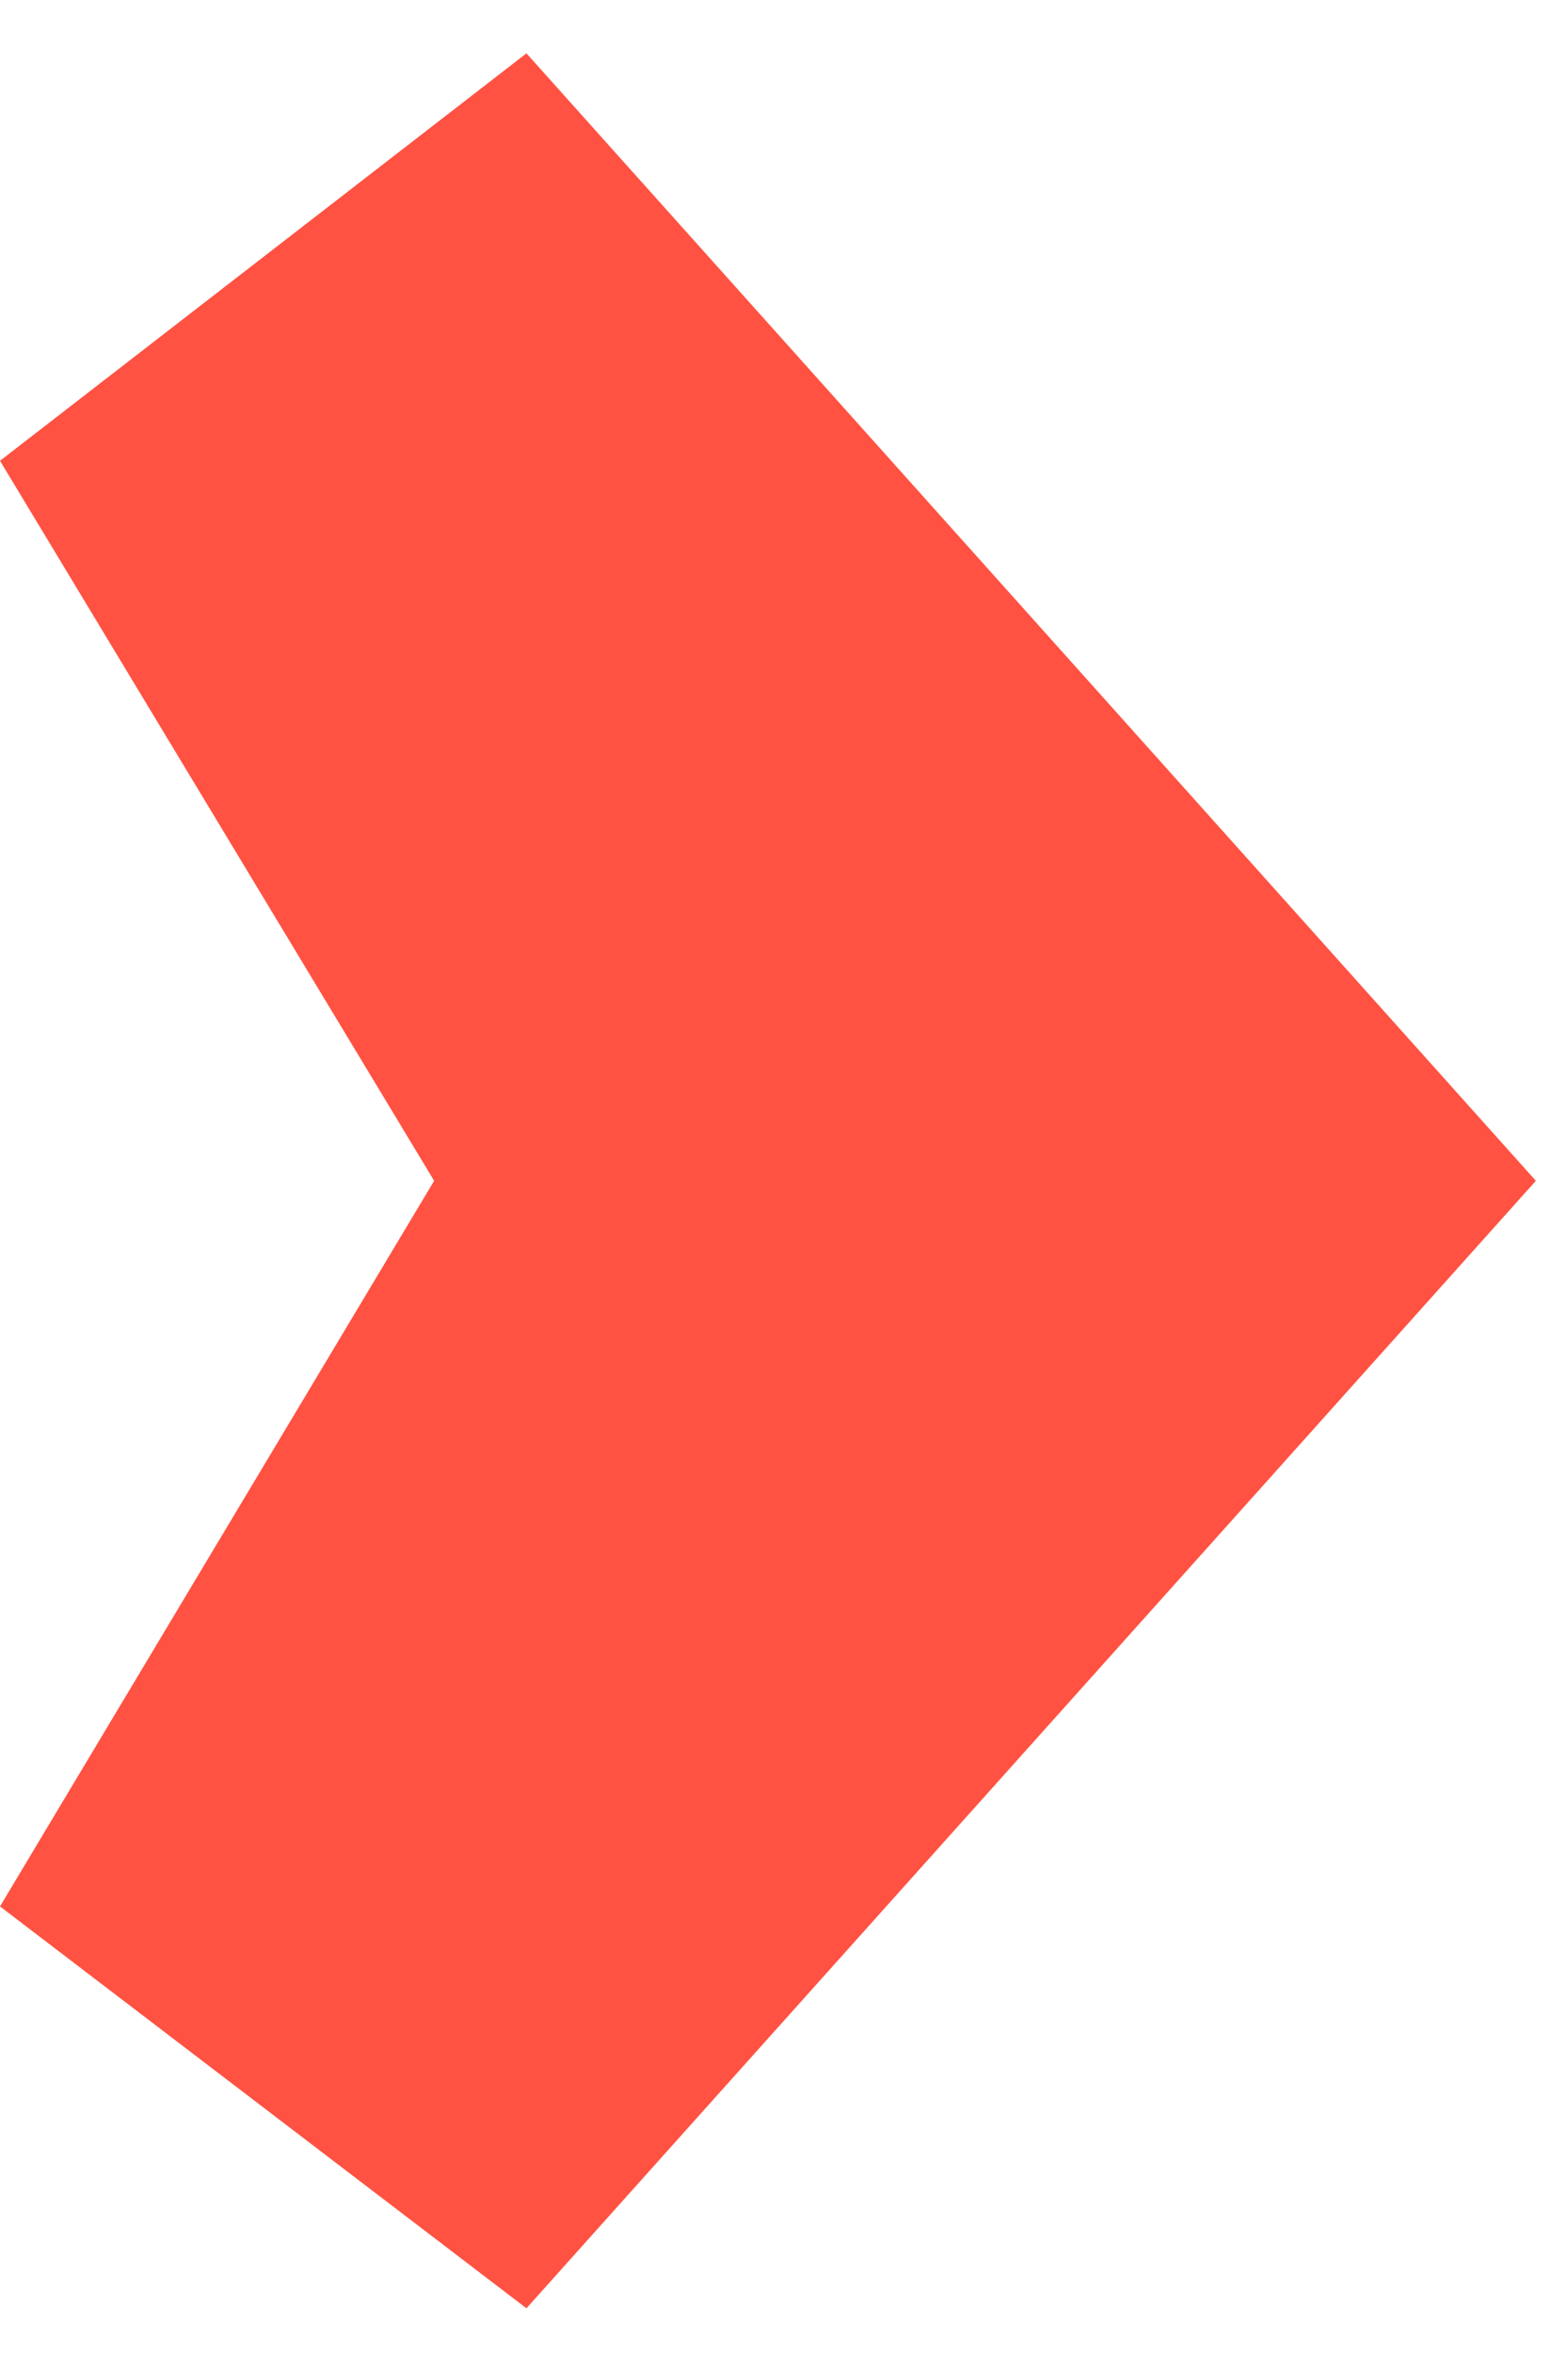<svg width="16" height="24" viewBox="0 0 16 24" fill="none" xmlns="http://www.w3.org/2000/svg">
<path d="M4.43 12.044L-0 4.7L5.372 0.544L15.672 12.044L5.372 23.544L-0 19.445L4.43 12.044Z" fill="#FF5242"/>
</svg>
